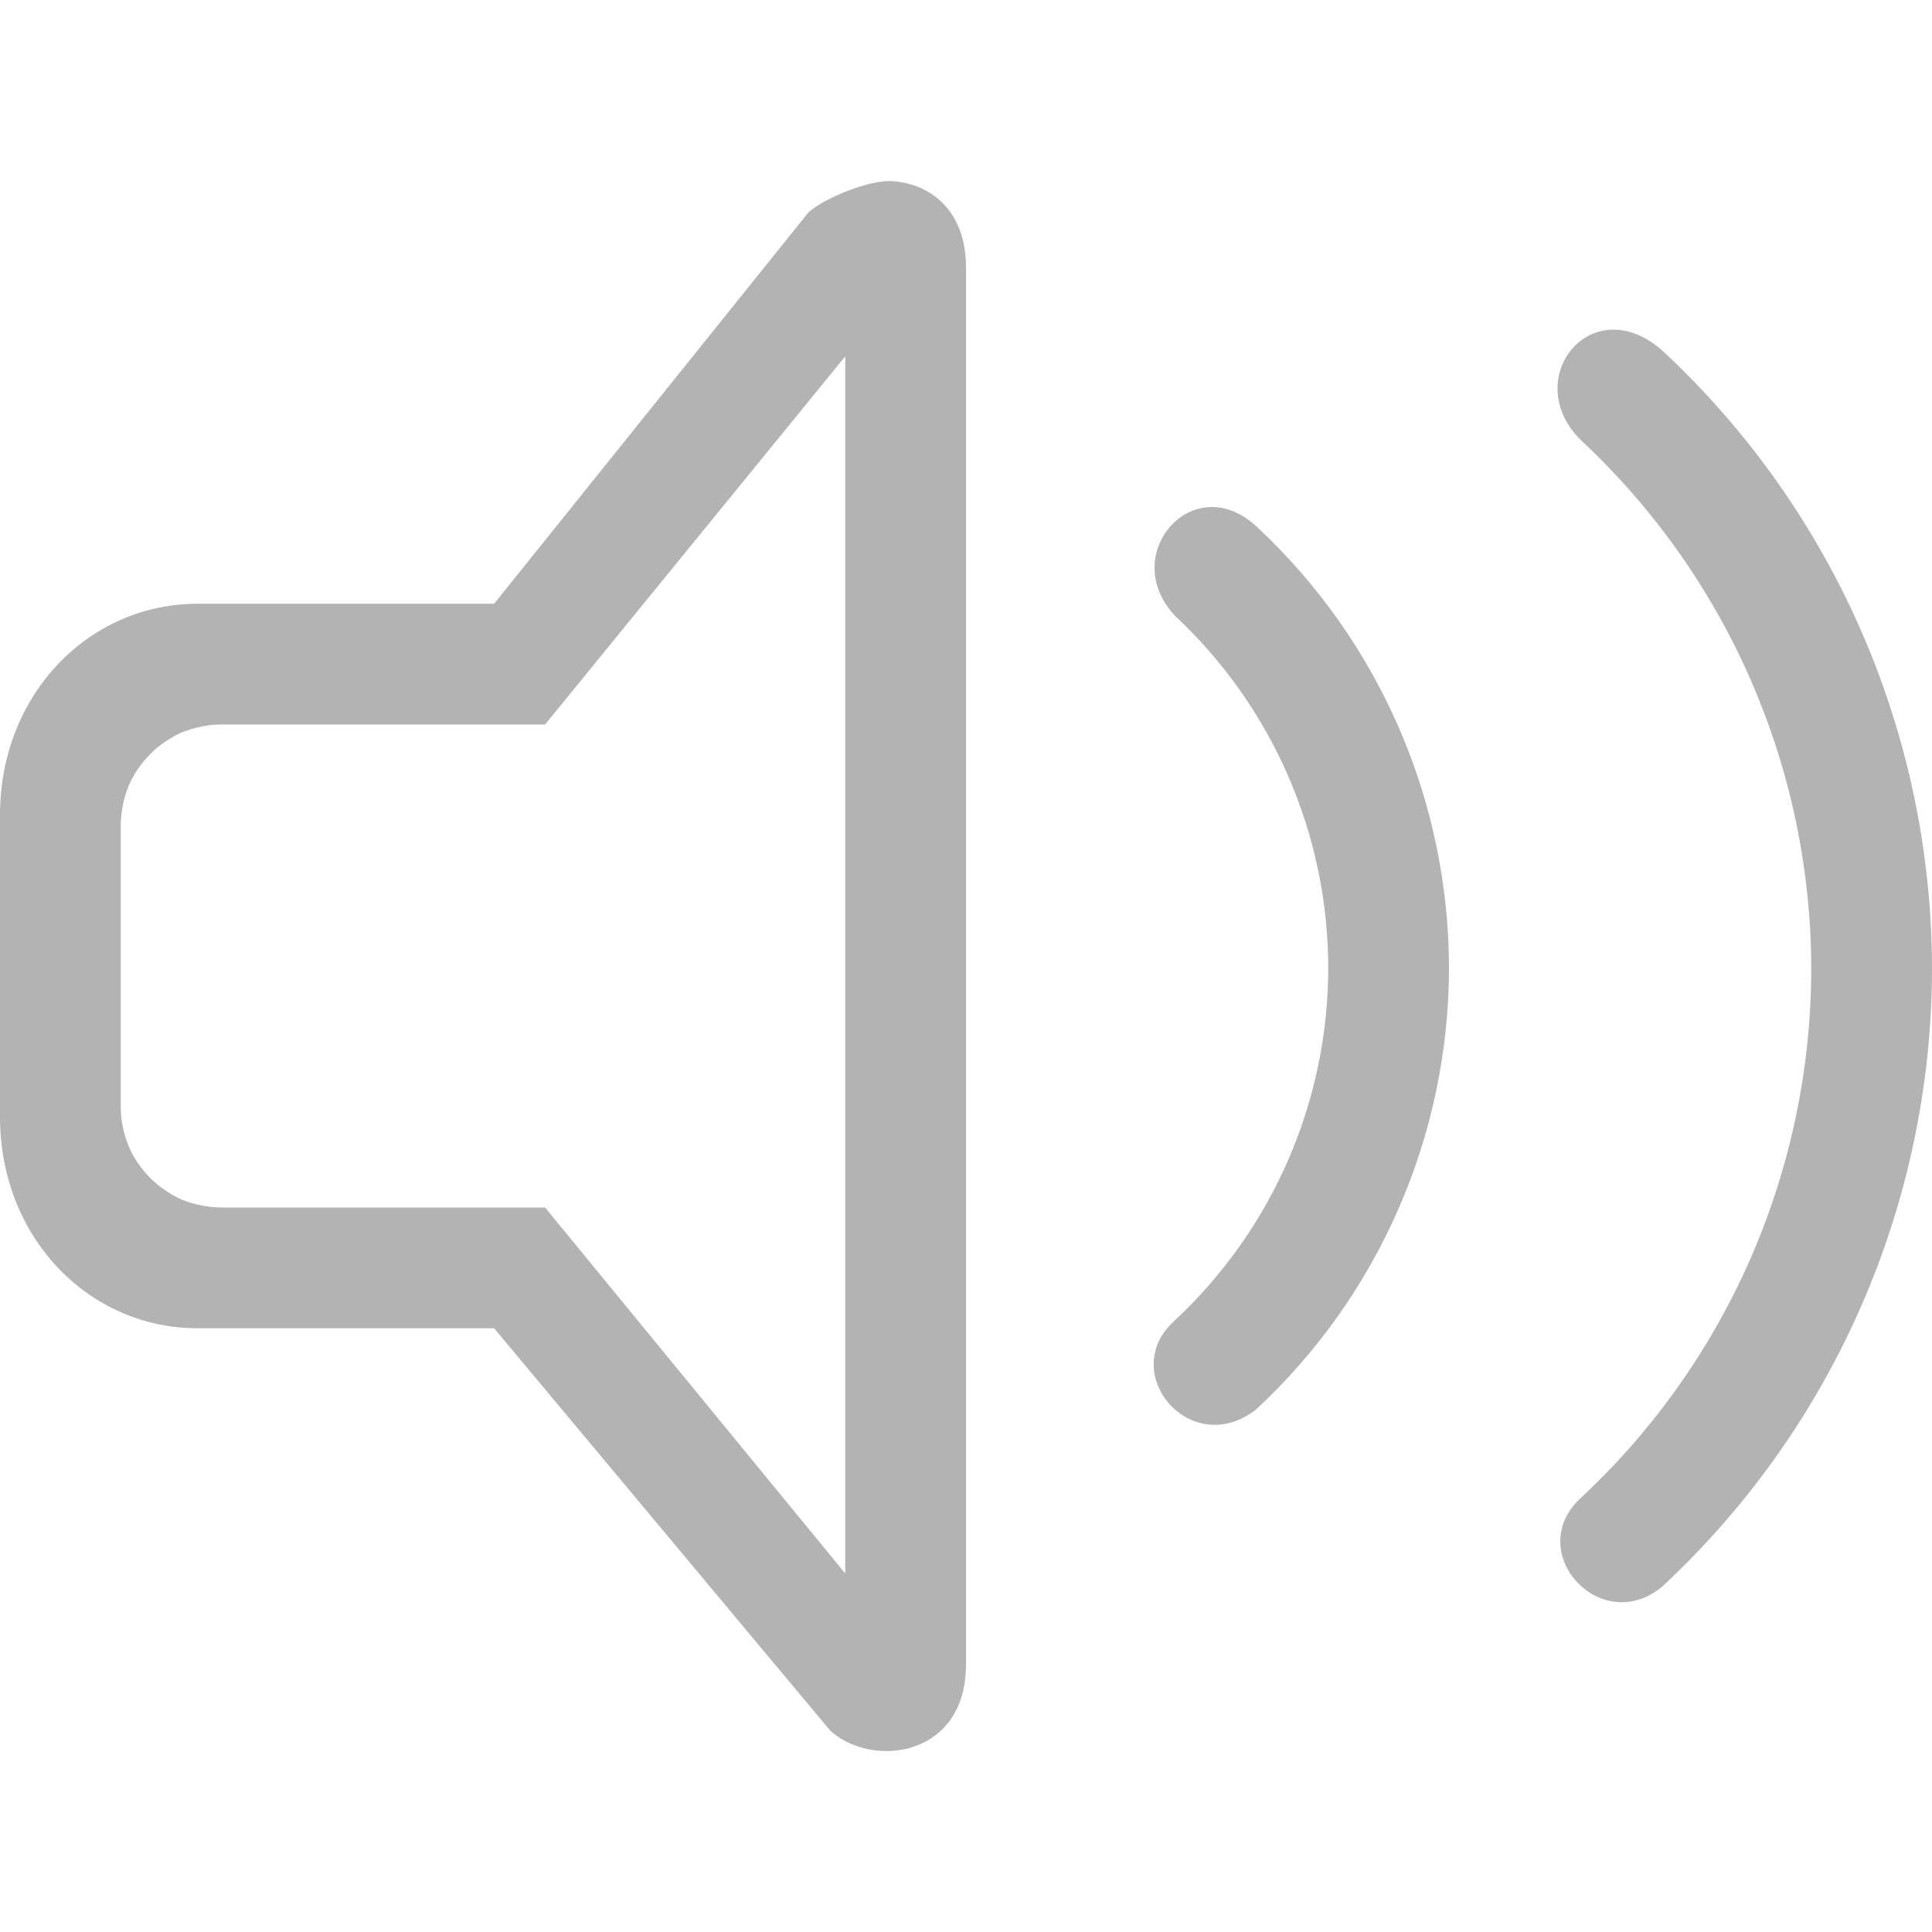 <?xml version="1.0" encoding="UTF-8" standalone="no"?>
<svg
   width="16"
   height="16"
   enable-background="new"
   version="1.1"
   id="svg1"
   sodipodi:docname="audio-volume-muted-blocking-symbolic.svg"
   inkscape:version="1.4 (e7c3feb100, 2024-10-09)"
   xmlns:inkscape="http://www.inkscape.org/namespaces/inkscape"
   xmlns:sodipodi="http://sodipodi.sourceforge.net/DTD/sodipodi-0.dtd"
   xmlns="http://www.w3.org/2000/svg"
   xmlns:svg="http://www.w3.org/2000/svg">
  <defs
     id="defs1" />
  <sodipodi:namedview
     id="namedview1"
     pagecolor="#c8c8c8"
     bordercolor="#000000"
     borderopacity="0.25"
     inkscape:showpageshadow="2"
     inkscape:pageopacity="0.0"
     inkscape:pagecheckerboard="0"
     inkscape:deskcolor="#d1d1d1"
     inkscape:zoom="22.627417"
     inkscape:cx="-2.4306796"
     inkscape:cy="8.0212425"
     inkscape:window-width="1920"
     inkscape:window-height="1017"
     inkscape:window-x="0"
     inkscape:window-y="34"
     inkscape:window-maximized="1"
     inkscape:current-layer="svg1"
     showgrid="true">
    <inkscape:grid
       id="grid1"
       units="px"
       originx="0"
       originy="0"
       spacingx="1"
       spacingy="1"
       empcolor="#0099e5"
       empopacity="0.302"
       color="#0099e5"
       opacity="0.149"
       empspacing="5"
       enabled="true"
       visible="true" />
  </sodipodi:namedview>
  <g
     id="g5-3"
     transform="translate(0.046)">
    <path
       class="ColorScheme-Text" fill="currentColor"
       d="M 7.341 1.5 C 7.154 1.488 6.781 1.64 6.65 1.758 L 4.046 5 L 1.591 5 C 0.685 5 -0.046 5.755 -0.046 6.75 L -0.046 9.25 C -0.046 10.245 0.685 11 1.591 11 L 4.046 11 L 6.831 14.334 C 6.963 14.452 7.154 14.512 7.341 14.5 C 7.653 14.481 7.954 14.263 7.954 13.785 L 7.954 2.215 C 7.954 1.737 7.653 1.519 7.341 1.5 z M 13.302 2.73 C 12.907 2.742 12.66 3.264 13.046 3.645 C 14.261 4.777 14.952 6.363 14.954 8.023 C 14.952 9.689 14.259 11.279 13.038 12.412 C 12.57 12.858 13.212 13.559 13.718 13.141 C 15.141 11.819 15.951 9.966 15.954 8.023 C 15.952 6.085 15.147 4.234 13.73 2.912 C 13.583 2.778 13.434 2.727 13.302 2.73 z M 6.954 2.951 L 6.954 3.176 L 6.954 12.758 L 6.954 13.031 L 4.468 10 L 1.788 10 C 1.731 10 1.674 9.993 1.62 9.982 L 1.619 9.982 C 1.565 9.972 1.514 9.956 1.464 9.936 L 1.462 9.936 C 1.412 9.915 1.366 9.887 1.322 9.857 C 1.277 9.828 1.236 9.794 1.199 9.756 C 1.161 9.718 1.127 9.677 1.097 9.633 C 1.067 9.589 1.04 9.542 1.019 9.492 L 1.019 9.49 C 0.998 9.441 0.983 9.39 0.972 9.336 L 0.972 9.334 C 0.966 9.307 0.961 9.28 0.958 9.252 C 0.955 9.224 0.954 9.195 0.954 9.166 L 0.954 6.834 C 0.954 6.777 0.961 6.72 0.972 6.666 L 0.972 6.664 C 0.983 6.61 0.998 6.559 1.019 6.51 L 1.019 6.508 C 1.04 6.458 1.067 6.412 1.097 6.367 C 1.127 6.323 1.161 6.282 1.199 6.244 C 1.236 6.206 1.277 6.172 1.322 6.143 C 1.366 6.113 1.412 6.085 1.462 6.064 L 1.464 6.064 C 1.514 6.044 1.565 6.029 1.619 6.018 C 1.673 6.006 1.731 6 1.788 6 L 4.468 6 L 6.954 2.951 z M 9.972 4.199 C 9.596 4.216 9.327 4.713 9.681 5.096 C 10.491 5.851 10.953 6.908 10.954 8.016 C 10.953 9.126 10.49 10.186 9.677 10.941 C 9.205 11.371 9.817 12.094 10.357 11.672 C 11.374 10.728 11.952 9.403 11.954 8.016 C 11.952 6.631 11.377 5.309 10.365 4.365 C 10.234 4.242 10.097 4.194 9.972 4.199 z " opacity=".30" />
  </g>
</svg>
